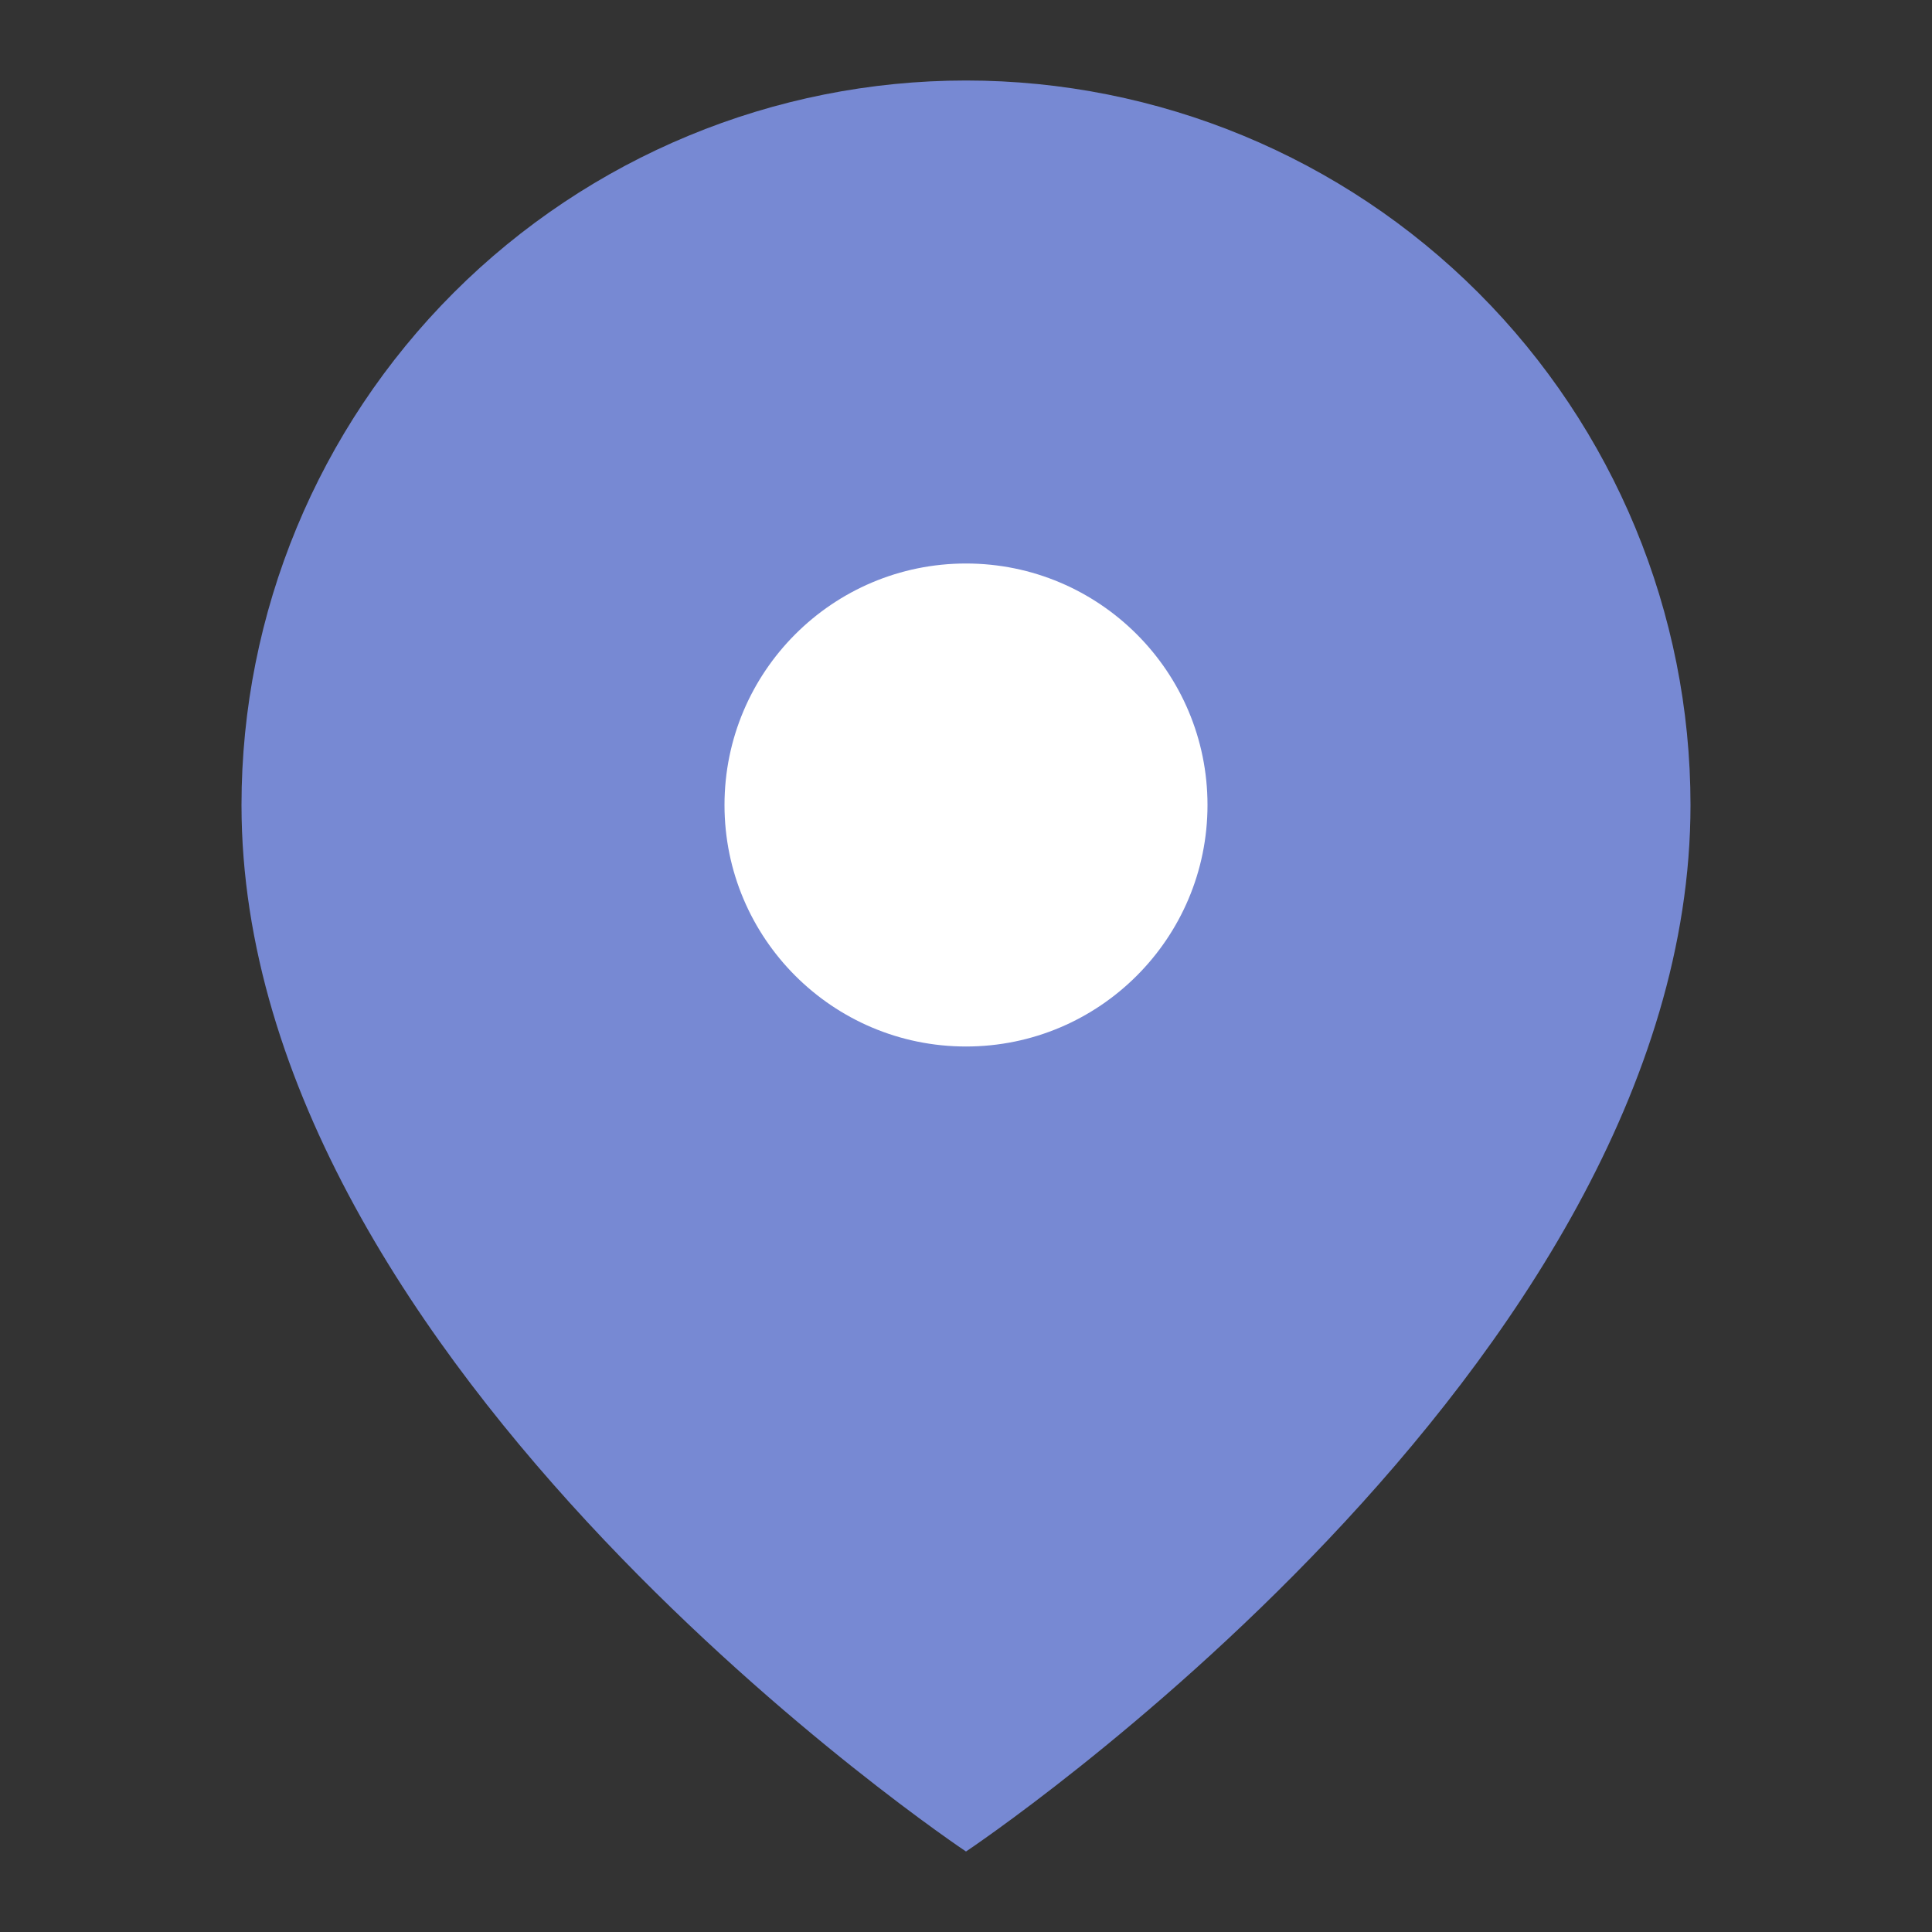 <svg width="12" height="12" viewBox="0 0 12 12" fill="none" xmlns="http://www.w3.org/2000/svg">
<rect x="0" y="0" width="12" height="12" fill="#333333" stroke="none"/>
<path d="M10.5 5C10.5 8.5 6 11.5 6 11.5C6 11.5 1.5 8.5 1.5 5C1.5 3.807 1.974 2.662 2.818 1.818C3.662 0.974 4.807 0.5 6 0.5C7.193 0.5 8.338 0.974 9.182 1.818C10.026 2.662 10.5 3.807 10.5 5Z" fill="#7789D3"/>
<path d="M6 6.5C6.828 6.5 7.5 5.828 7.5 5C7.5 4.172 6.828 3.5 6 3.5C5.172 3.5 4.5 4.172 4.5 5C4.5 5.828 5.172 6.5 6 6.5Z" fill="white"/>
</svg>
